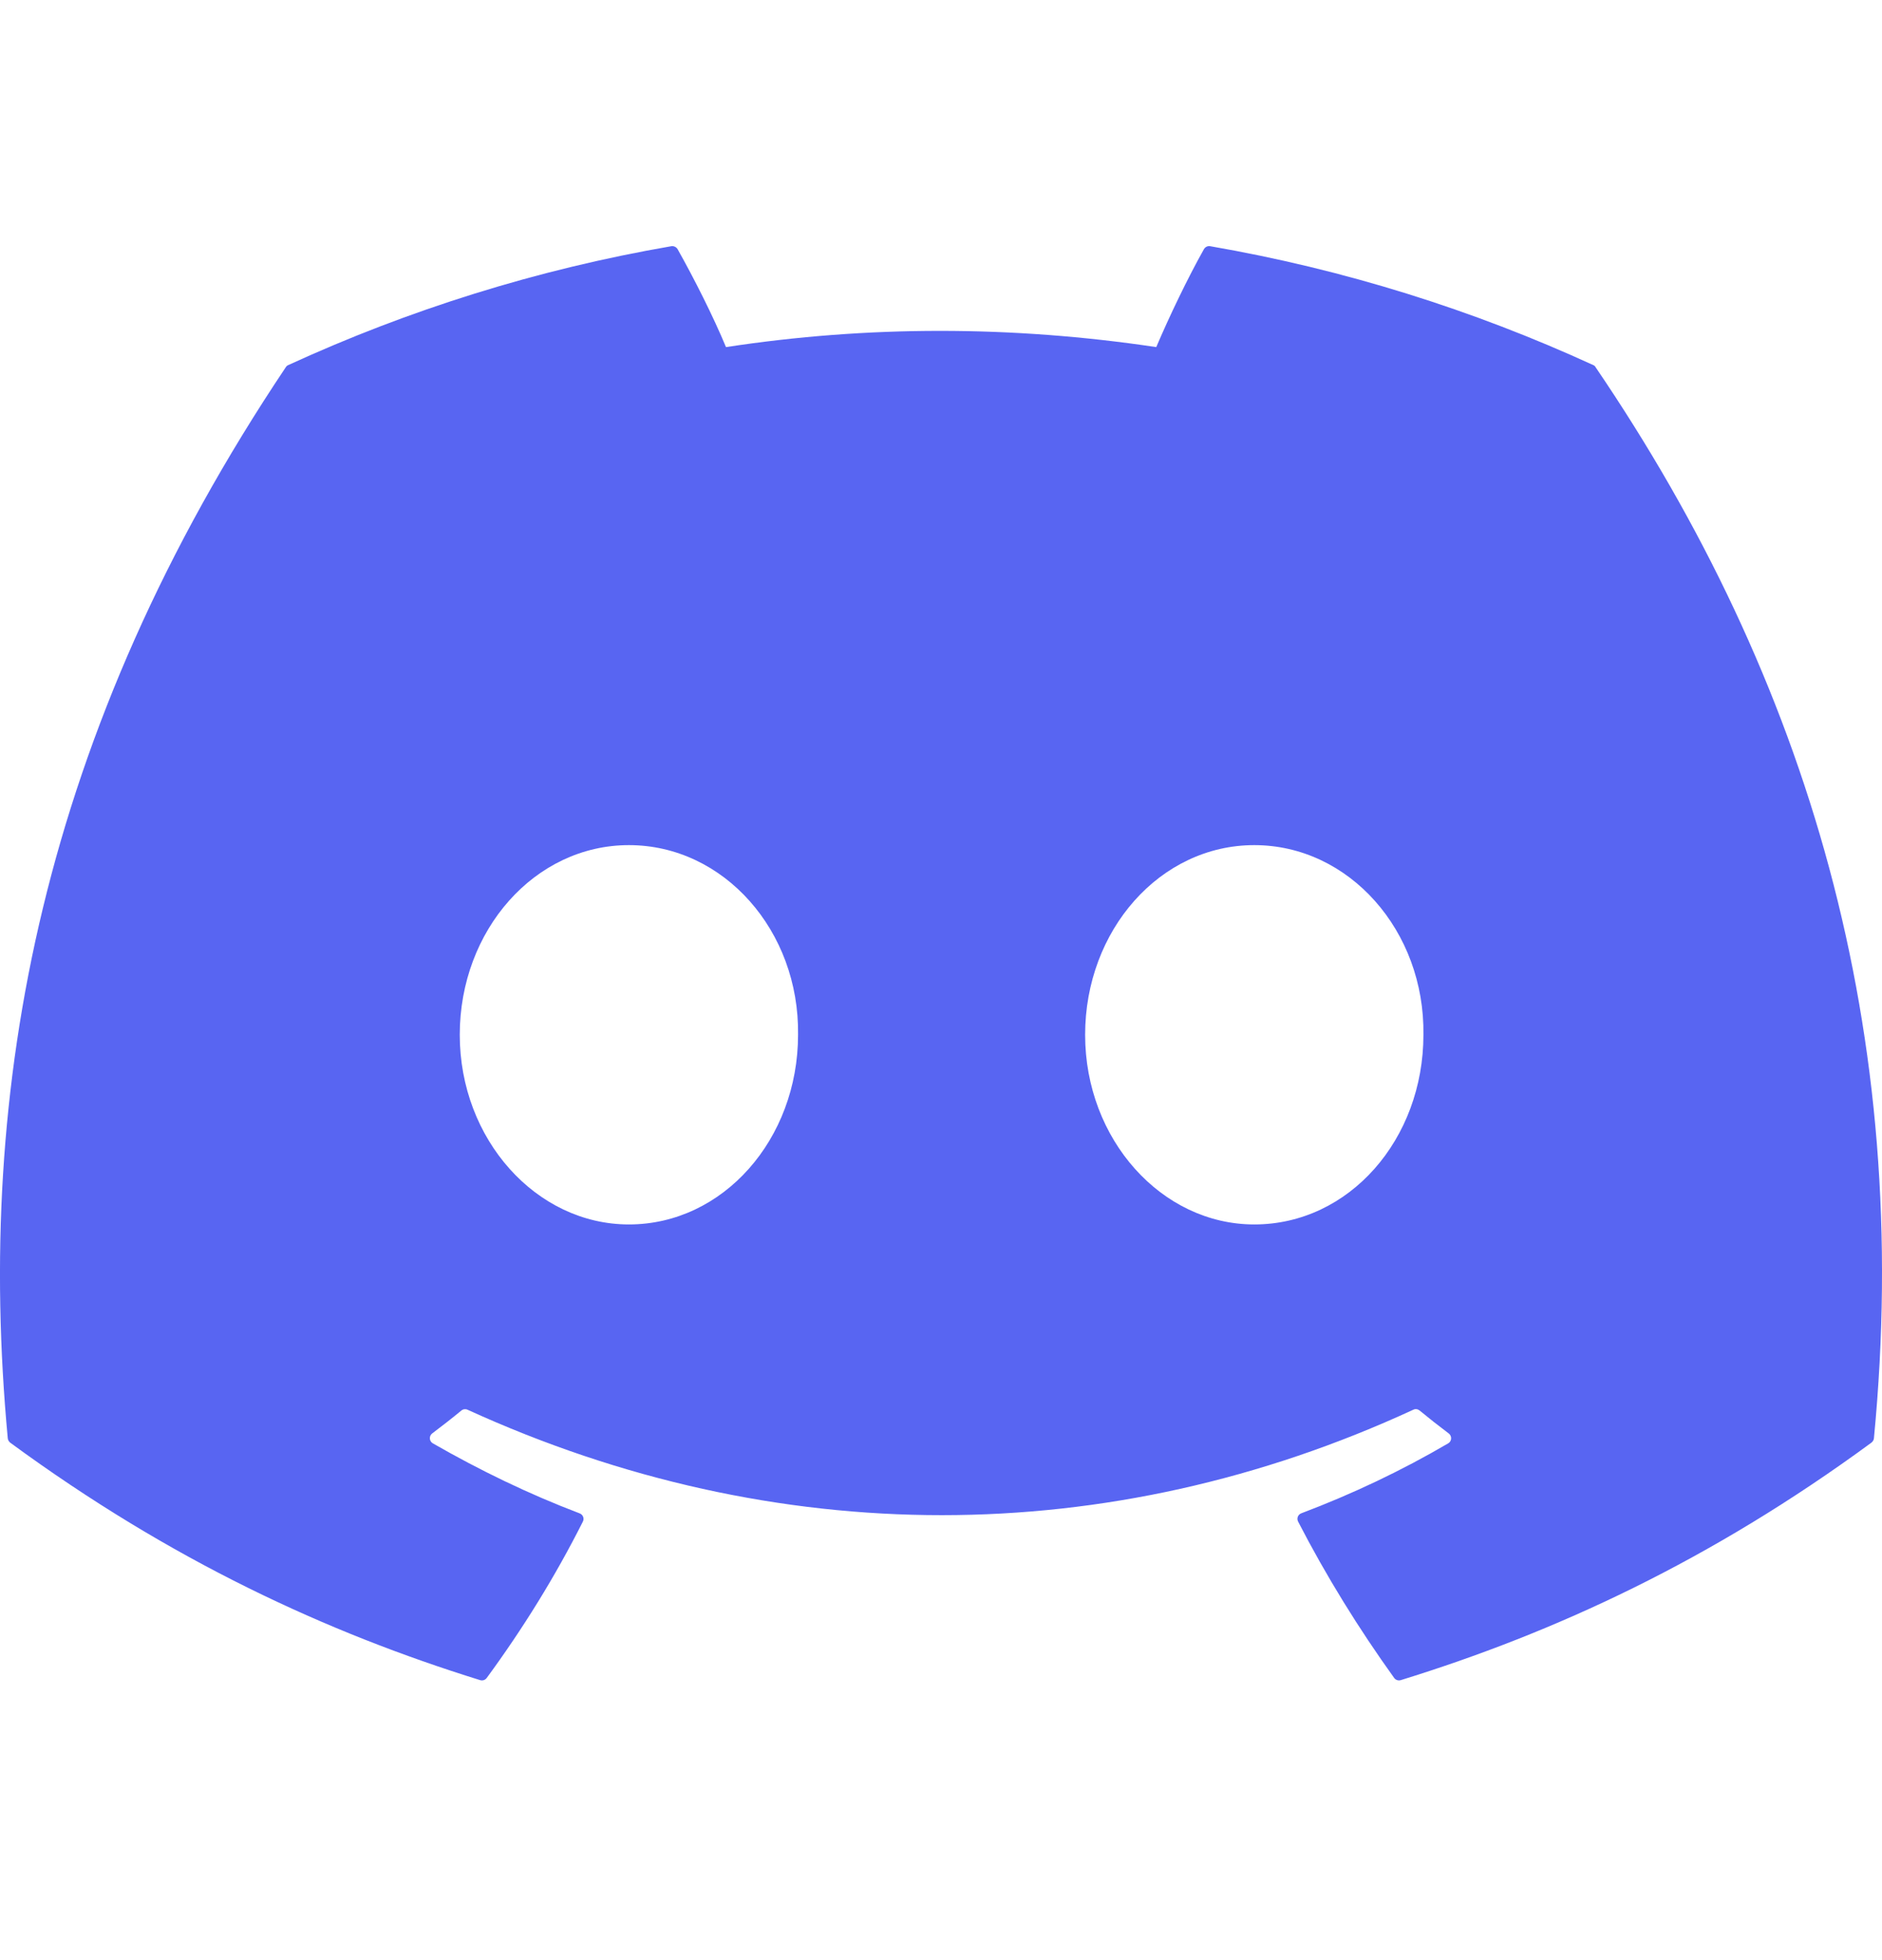 <svg width="24" height="25" viewBox="0 0 24 25" fill="none" xmlns="http://www.w3.org/2000/svg">
<g clip-path="url(#clip0_9_23)">
<path d="M20.317 4.656C18.787 3.954 17.147 3.437 15.432 3.14C15.401 3.135 15.37 3.149 15.353 3.178C15.142 3.553 14.909 4.042 14.745 4.427C12.9 4.151 11.065 4.151 9.258 4.427C9.095 4.034 8.852 3.553 8.641 3.178C8.624 3.15 8.593 3.136 8.562 3.14C6.848 3.436 5.208 3.953 3.677 4.656C3.664 4.661 3.652 4.671 3.645 4.683C0.533 9.332 -0.319 13.866 0.099 18.344C0.101 18.366 0.113 18.386 0.13 18.4C2.183 19.907 4.172 20.823 6.123 21.429C6.155 21.439 6.188 21.427 6.207 21.401C6.669 20.771 7.081 20.106 7.433 19.407C7.454 19.366 7.434 19.318 7.392 19.302C6.739 19.054 6.118 18.752 5.52 18.409C5.472 18.382 5.469 18.314 5.512 18.282C5.638 18.187 5.764 18.089 5.884 17.99C5.906 17.972 5.936 17.968 5.962 17.98C9.889 19.773 14.142 19.773 18.023 17.98C18.049 17.967 18.079 17.971 18.102 17.989C18.222 18.088 18.348 18.187 18.474 18.282C18.518 18.314 18.515 18.382 18.468 18.409C17.87 18.759 17.248 19.054 16.595 19.301C16.552 19.317 16.533 19.366 16.554 19.407C16.914 20.105 17.326 20.77 17.779 21.401C17.798 21.427 17.832 21.439 17.863 21.429C19.824 20.823 21.813 19.907 23.865 18.4C23.883 18.386 23.895 18.366 23.897 18.345C24.397 13.168 23.058 8.671 20.348 4.684C20.342 4.671 20.33 4.661 20.317 4.656ZM8.02 15.617C6.838 15.617 5.863 14.531 5.863 13.198C5.863 11.865 6.819 10.779 8.02 10.779C9.231 10.779 10.196 11.874 10.177 13.198C10.177 14.531 9.221 15.617 8.02 15.617ZM15.995 15.617C14.812 15.617 13.838 14.531 13.838 13.198C13.838 11.865 14.793 10.779 15.995 10.779C17.206 10.779 18.171 11.874 18.152 13.198C18.152 14.531 17.206 15.617 15.995 15.617Z" fill="#5865F2"/>
</g>
<defs>
<clipPath id="clip0_9_23">
<rect width="24" height="24" fill="white" transform="translate(0 0.5)"/>
</clipPath>
</defs>
</svg>
